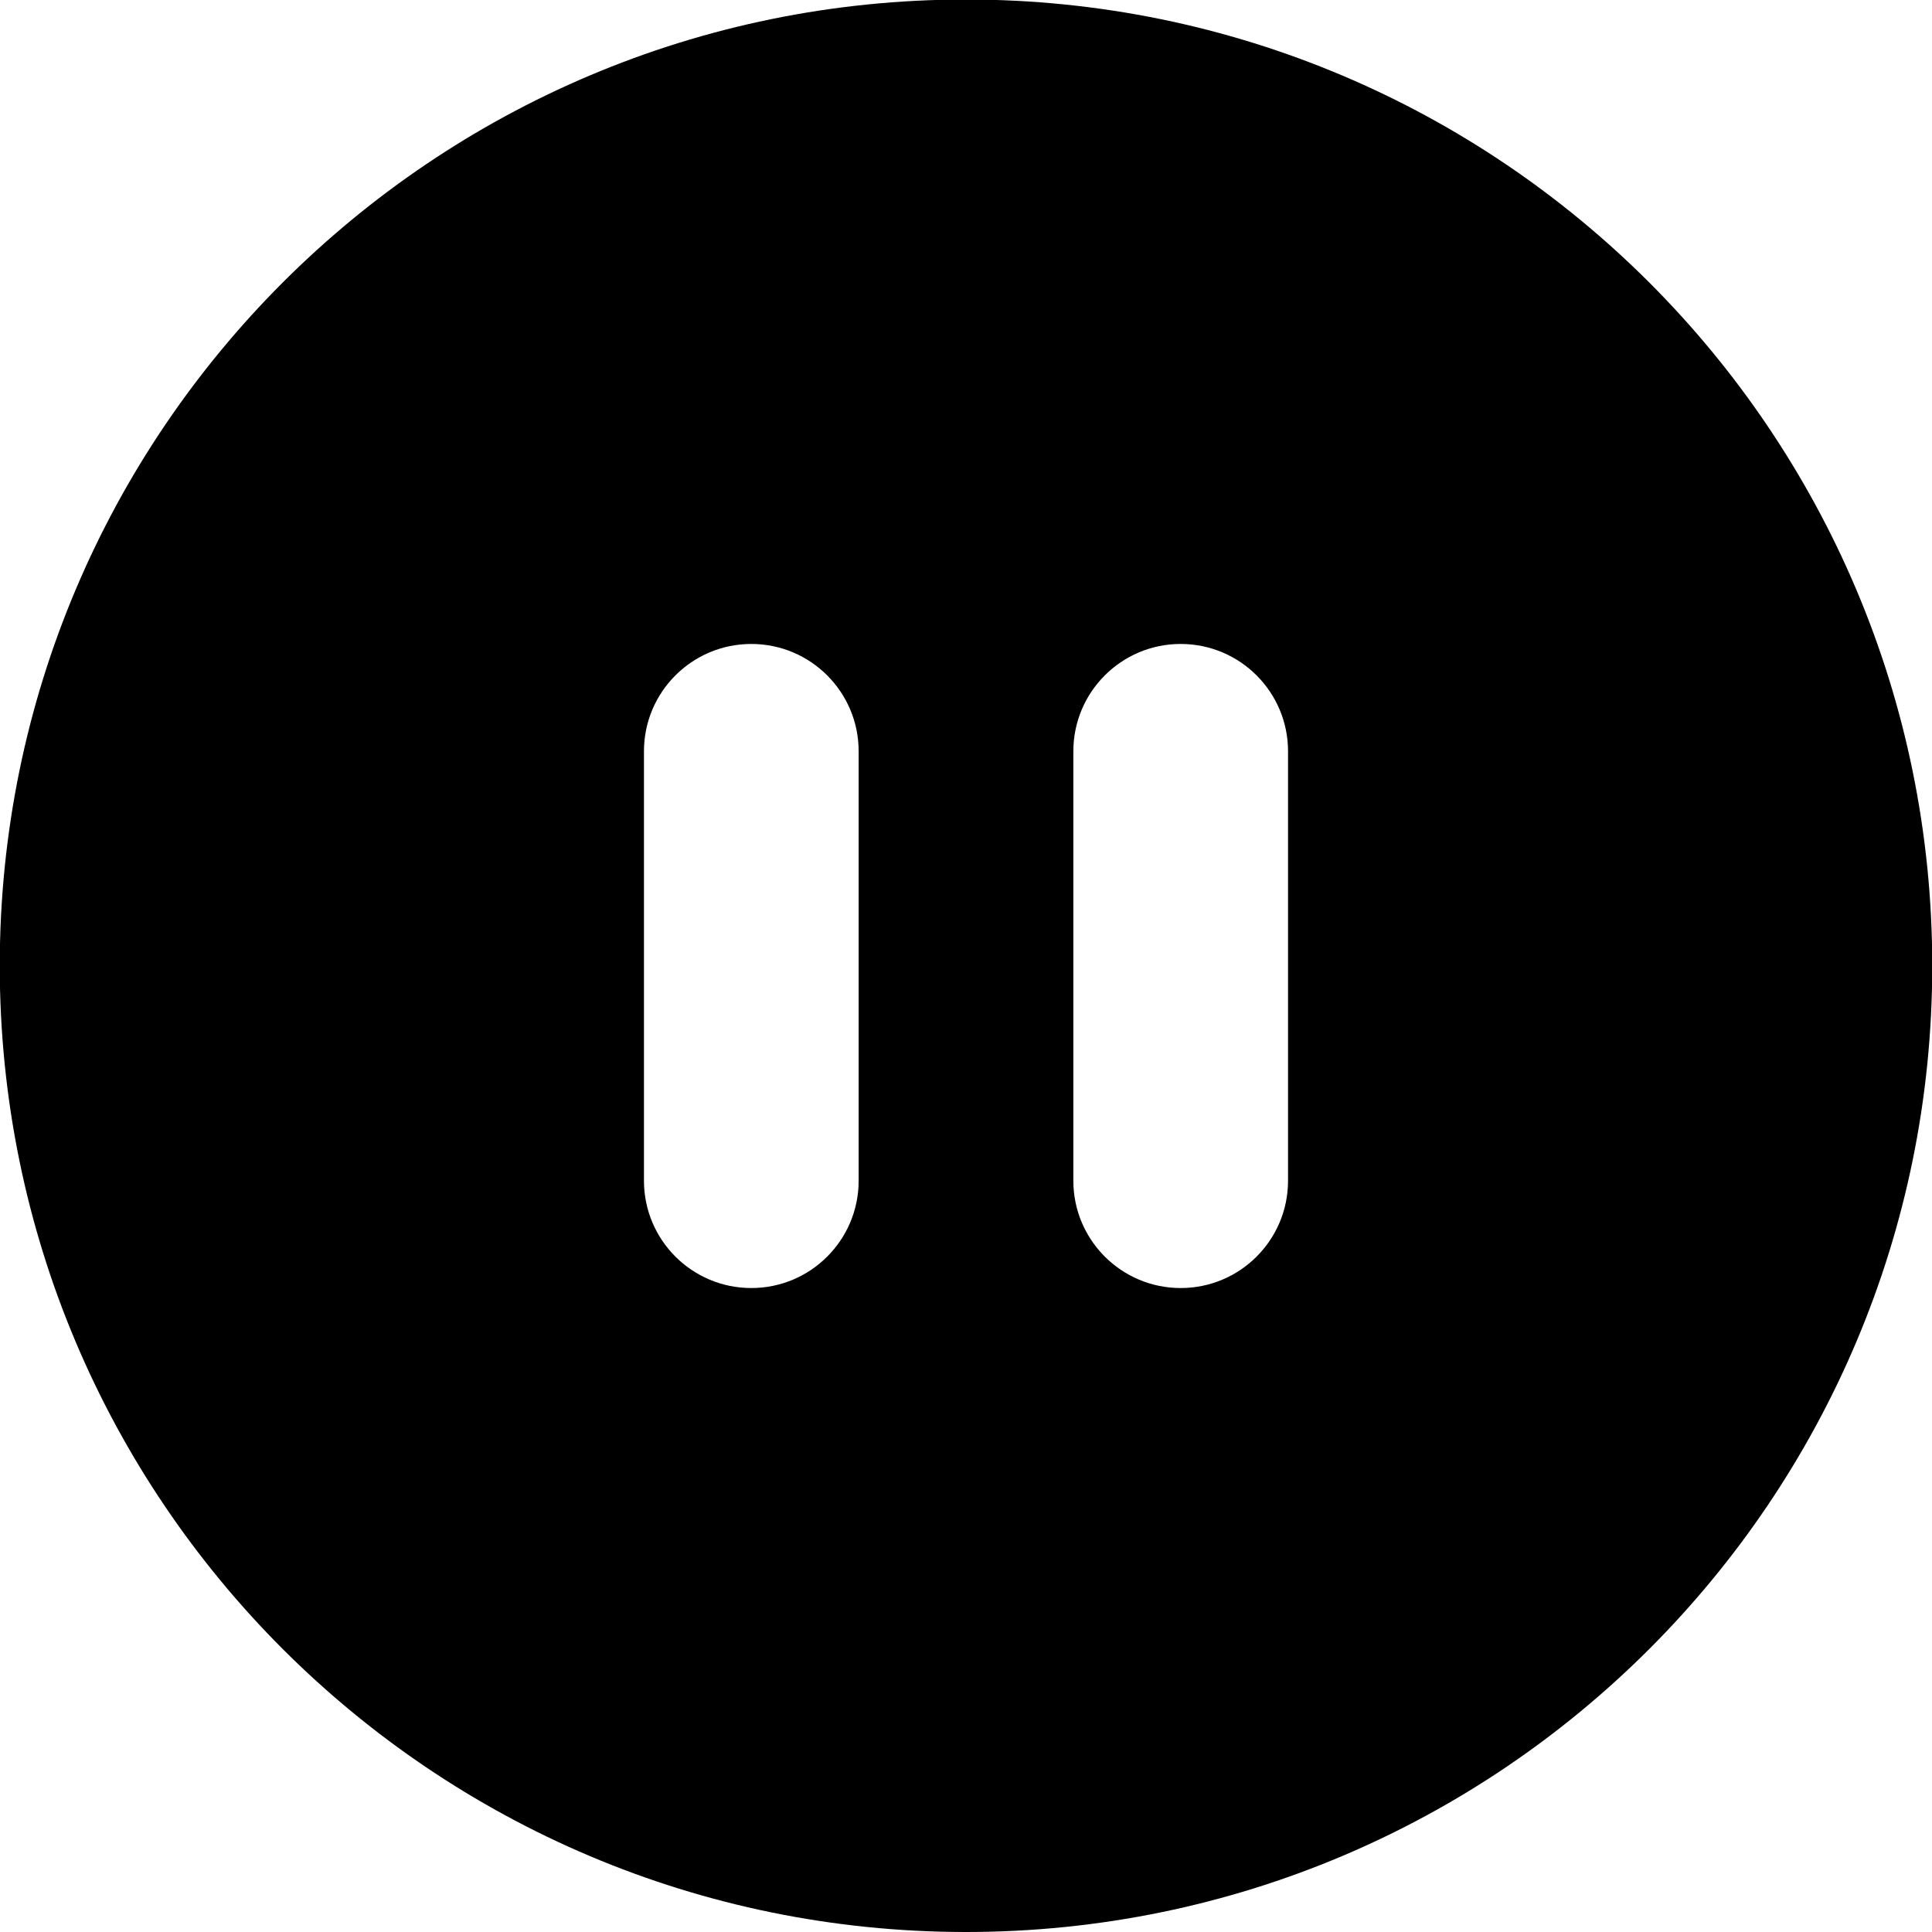 <svg version="1.1" xmlns="http://www.w3.org/2000/svg" width="16" height="16" viewBox="0 0 16 16">
<title>modifier-pause</title>
<path d="M8-0.004c-4.42 0-8.002 3.582-8.002 8.002s3.582 8.002 8.002 8.002 8.002-3.582 8.002-8.002-3.582-8.002-8.002-8.002zM7.111 9.778c0 0.491-0.398 0.889-0.889 0.889s-0.889-0.398-0.889-0.889v-3.556c0-0.491 0.398-0.889 0.889-0.889s0.889 0.398 0.889 0.889v3.556zM10.667 9.778c0 0.491-0.398 0.889-0.889 0.889s-0.889-0.398-0.889-0.889v-3.556c0-0.491 0.398-0.889 0.889-0.889s0.889 0.398 0.889 0.889v3.556z"></path>
</svg>
